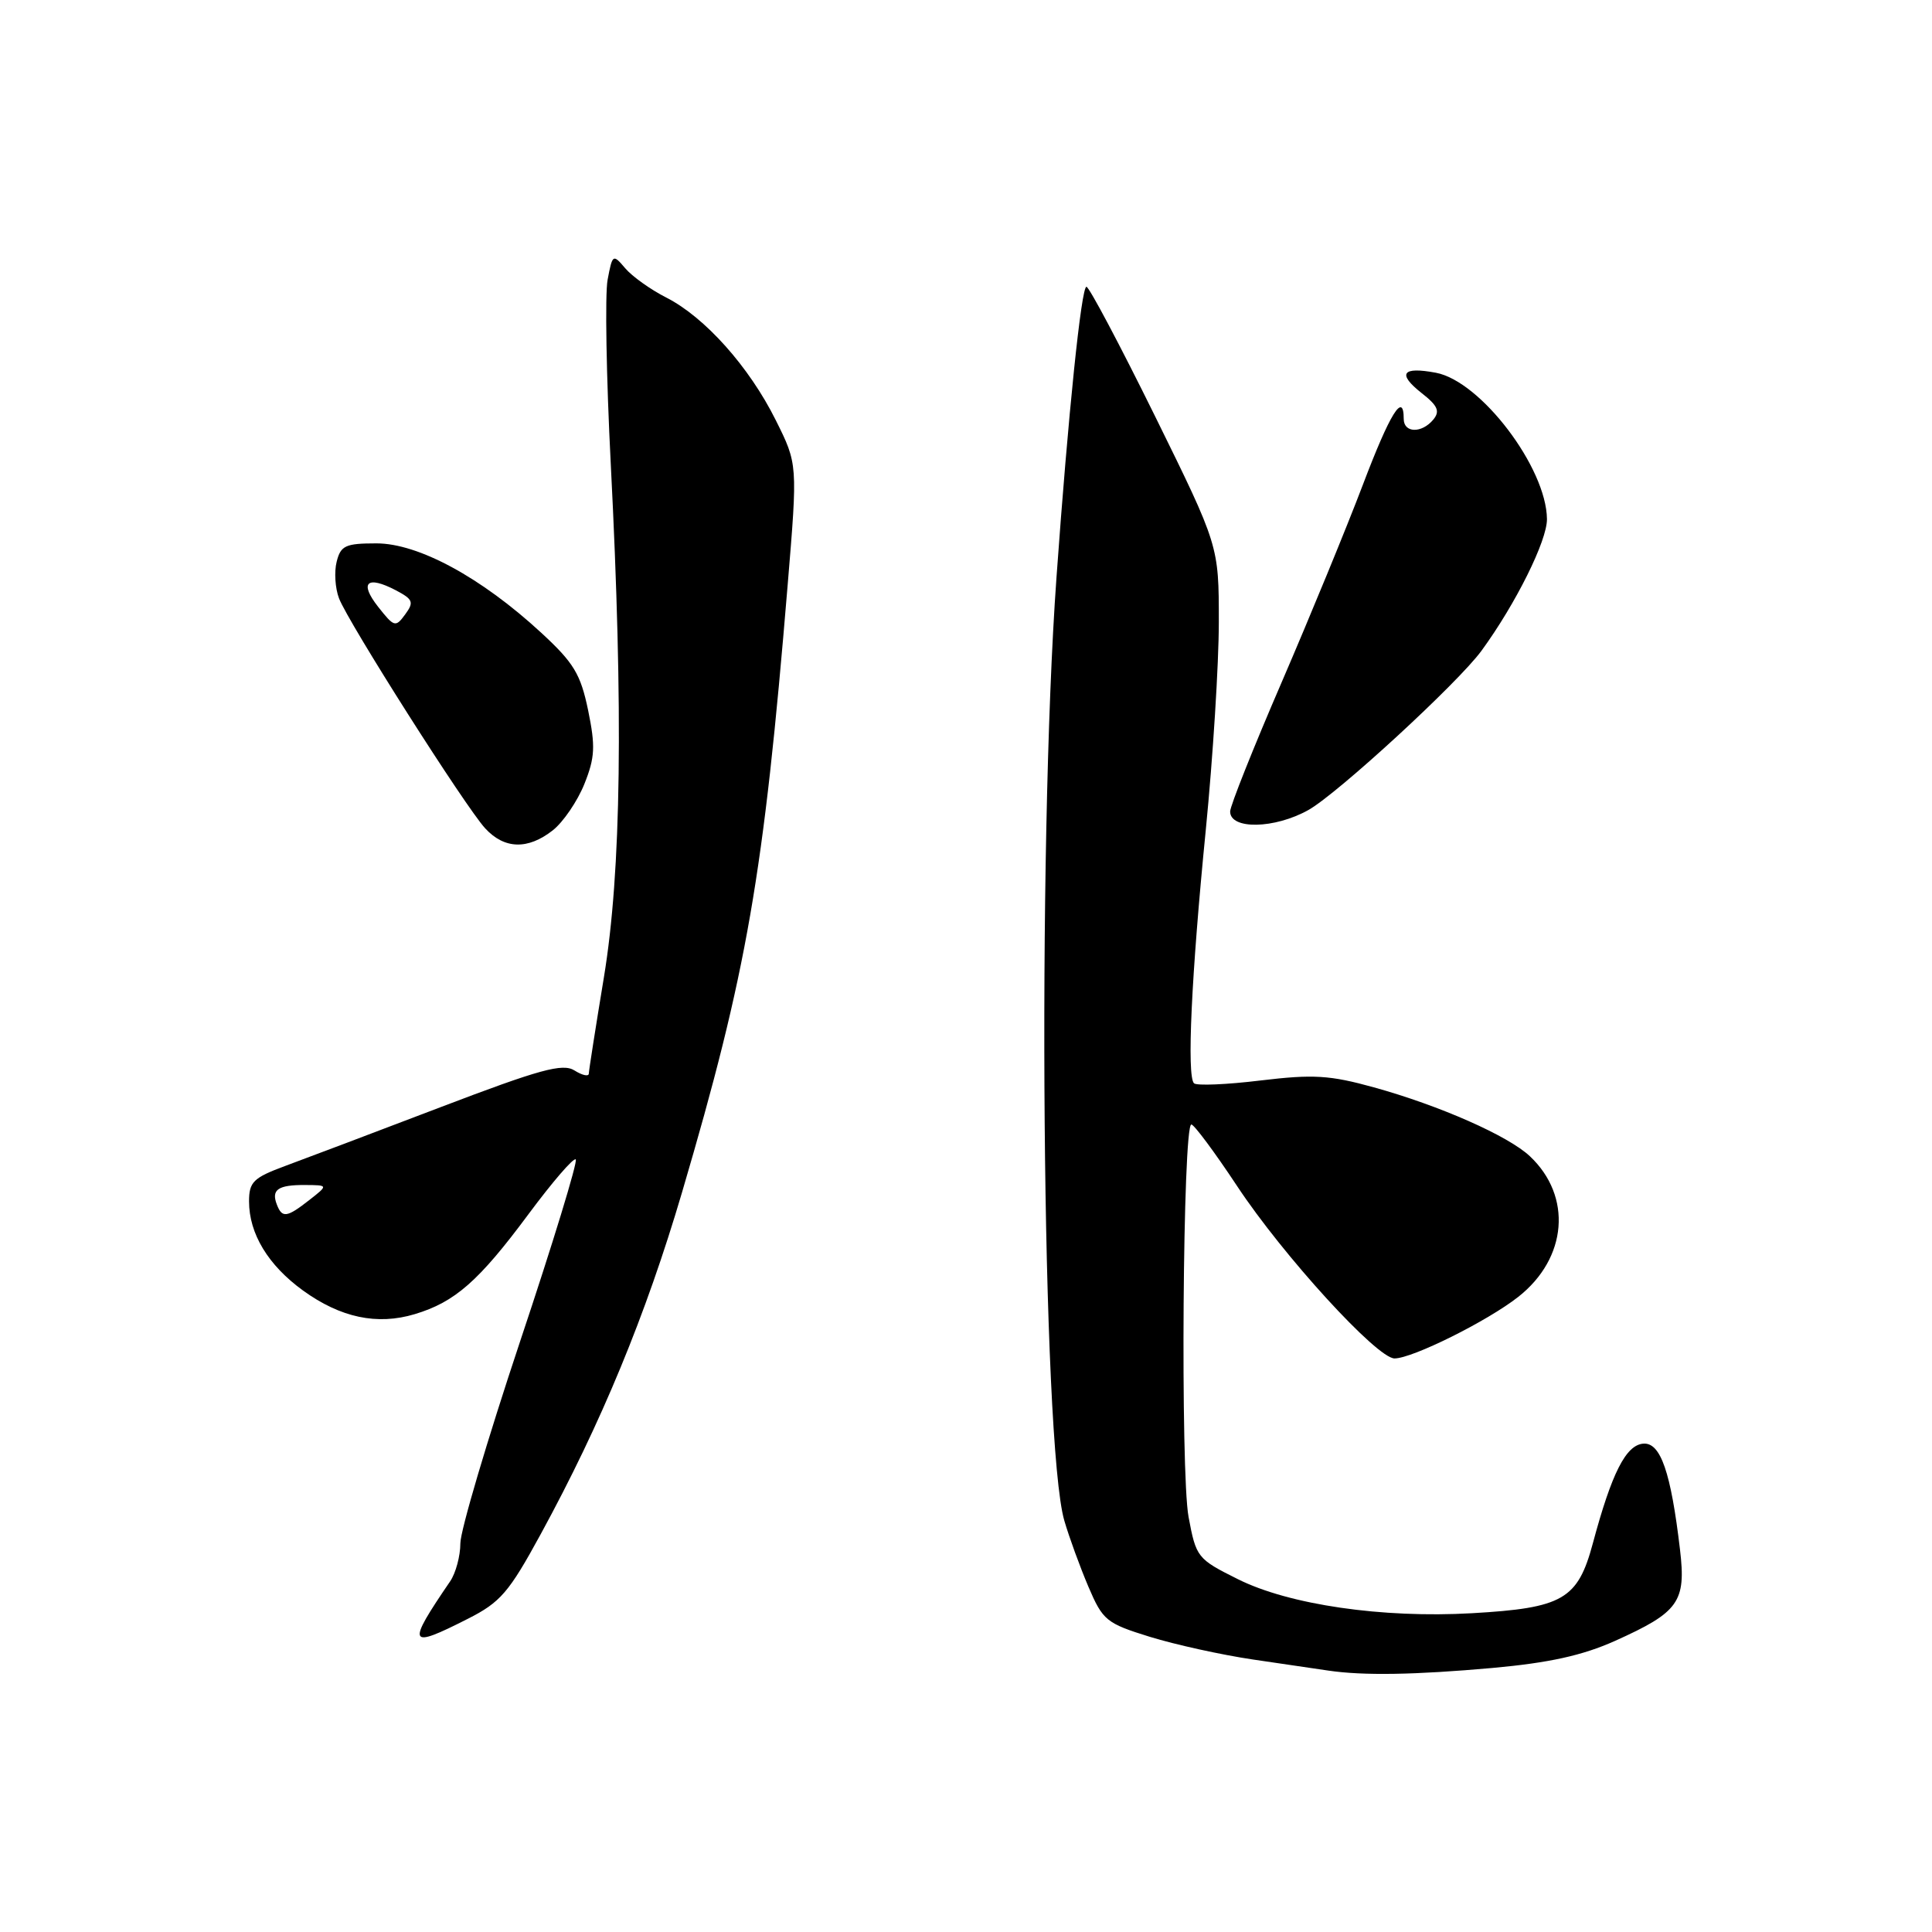 <?xml version="1.0" encoding="UTF-8" standalone="no"?>
<!DOCTYPE svg PUBLIC "-//W3C//DTD SVG 1.1//EN" "http://www.w3.org/Graphics/SVG/1.1/DTD/svg11.dtd" >
<svg xmlns="http://www.w3.org/2000/svg" xmlns:xlink="http://www.w3.org/1999/xlink" version="1.1" viewBox="0 0 256 256">
 <g >
 <path fill="currentColor"
d=" M 197.79 221.01 C 205.28 220.33 209.68 219.36 213.99 217.43 C 222.46 213.62 223.43 212.27 222.61 205.34 C 221.40 195.06 220.04 191.12 217.75 191.29 C 215.44 191.47 213.56 195.18 211.06 204.50 C 209.06 211.94 207.09 213.07 195.04 213.76 C 183.17 214.44 170.80 212.64 164.01 209.24 C 158.65 206.57 158.49 206.36 157.49 201.00 C 156.40 195.11 156.72 149.00 157.86 149.00 C 158.22 149.00 160.96 152.68 163.93 157.17 C 170.02 166.38 182.46 180.00 184.78 180.00 C 187.15 180.00 197.10 175.05 201.18 171.84 C 207.69 166.72 208.36 158.51 202.71 153.20 C 199.84 150.50 190.75 146.49 182.05 144.08 C 176.19 142.46 174.03 142.33 167.02 143.17 C 162.52 143.72 158.55 143.88 158.21 143.54 C 157.24 142.58 157.86 129.29 159.77 110.00 C 160.72 100.38 161.50 87.96 161.50 82.40 C 161.50 72.31 161.50 72.31 153.05 55.15 C 148.40 45.72 144.31 38.00 143.96 38.00 C 143.28 38.00 141.54 54.87 139.99 76.50 C 137.40 112.48 138.06 191.31 141.03 201.50 C 141.67 203.70 143.11 207.64 144.22 210.25 C 146.13 214.72 146.59 215.10 152.37 216.89 C 155.74 217.93 161.88 219.28 166.00 219.89 C 170.12 220.49 174.62 221.16 176.00 221.36 C 180.67 222.05 187.47 221.93 197.79 221.01 Z  M 61.97 214.51 C 66.32 212.31 67.43 211.02 71.66 203.26 C 79.65 188.61 85.58 174.27 90.37 158.00 C 98.99 128.71 101.18 116.10 104.37 77.50 C 105.70 61.50 105.70 61.50 102.79 55.67 C 99.27 48.60 93.40 42.03 88.29 39.43 C 86.20 38.37 83.75 36.62 82.84 35.54 C 81.22 33.63 81.15 33.67 80.51 37.08 C 80.15 39.00 80.34 49.99 80.93 61.49 C 82.61 94.33 82.33 115.50 80.02 129.50 C 78.93 136.10 78.03 141.84 78.02 142.26 C 78.01 142.68 77.15 142.49 76.12 141.84 C 74.55 140.86 71.56 141.68 58.37 146.71 C 49.64 150.04 40.36 153.55 37.75 154.51 C 33.57 156.06 33.00 156.62 33.00 159.19 C 33.00 163.47 35.53 167.65 40.15 171.00 C 45.13 174.60 49.97 175.63 54.96 174.13 C 60.29 172.53 63.45 169.75 70.03 160.88 C 73.20 156.61 76.01 153.35 76.29 153.63 C 76.57 153.91 73.25 164.78 68.90 177.79 C 64.56 190.81 61.00 202.83 61.00 204.50 C 61.00 206.18 60.39 208.44 59.65 209.53 C 53.83 218.06 54.05 218.53 61.97 214.51 Z  M 73.25 110.02 C 74.63 108.93 76.51 106.17 77.43 103.89 C 78.84 100.37 78.91 98.89 77.93 94.12 C 76.93 89.31 76.04 87.83 71.69 83.82 C 63.76 76.51 55.44 72.00 49.88 72.00 C 45.78 72.00 45.14 72.29 44.61 74.43 C 44.27 75.77 44.41 77.95 44.92 79.28 C 46.13 82.46 61.64 106.87 64.28 109.75 C 66.83 112.53 69.94 112.62 73.25 110.02 Z  M 173.37 107.33 C 177.23 105.17 193.23 90.45 196.31 86.22 C 200.85 80.00 205.01 71.63 204.98 68.78 C 204.91 61.97 196.21 50.51 190.26 49.39 C 185.78 48.55 185.11 49.51 188.38 52.09 C 190.52 53.76 190.83 54.49 189.92 55.60 C 188.38 57.45 186.00 57.39 186.00 55.50 C 186.00 51.82 184.18 54.76 180.58 64.25 C 178.44 69.89 173.61 81.63 169.85 90.35 C 166.08 99.07 163.00 106.80 163.00 107.53 C 163.00 109.95 168.89 109.84 173.37 107.33 Z  M 36.68 159.60 C 35.92 157.63 36.85 157.00 40.42 157.02 C 43.50 157.04 43.50 157.04 41.00 159.00 C 38.00 161.35 37.38 161.43 36.68 159.60 Z  M 50.10 80.40 C 47.57 77.18 48.62 76.21 52.46 78.22 C 54.73 79.42 54.88 79.79 53.69 81.41 C 52.41 83.16 52.23 83.10 50.10 80.40 Z "/>
</g>
</svg>